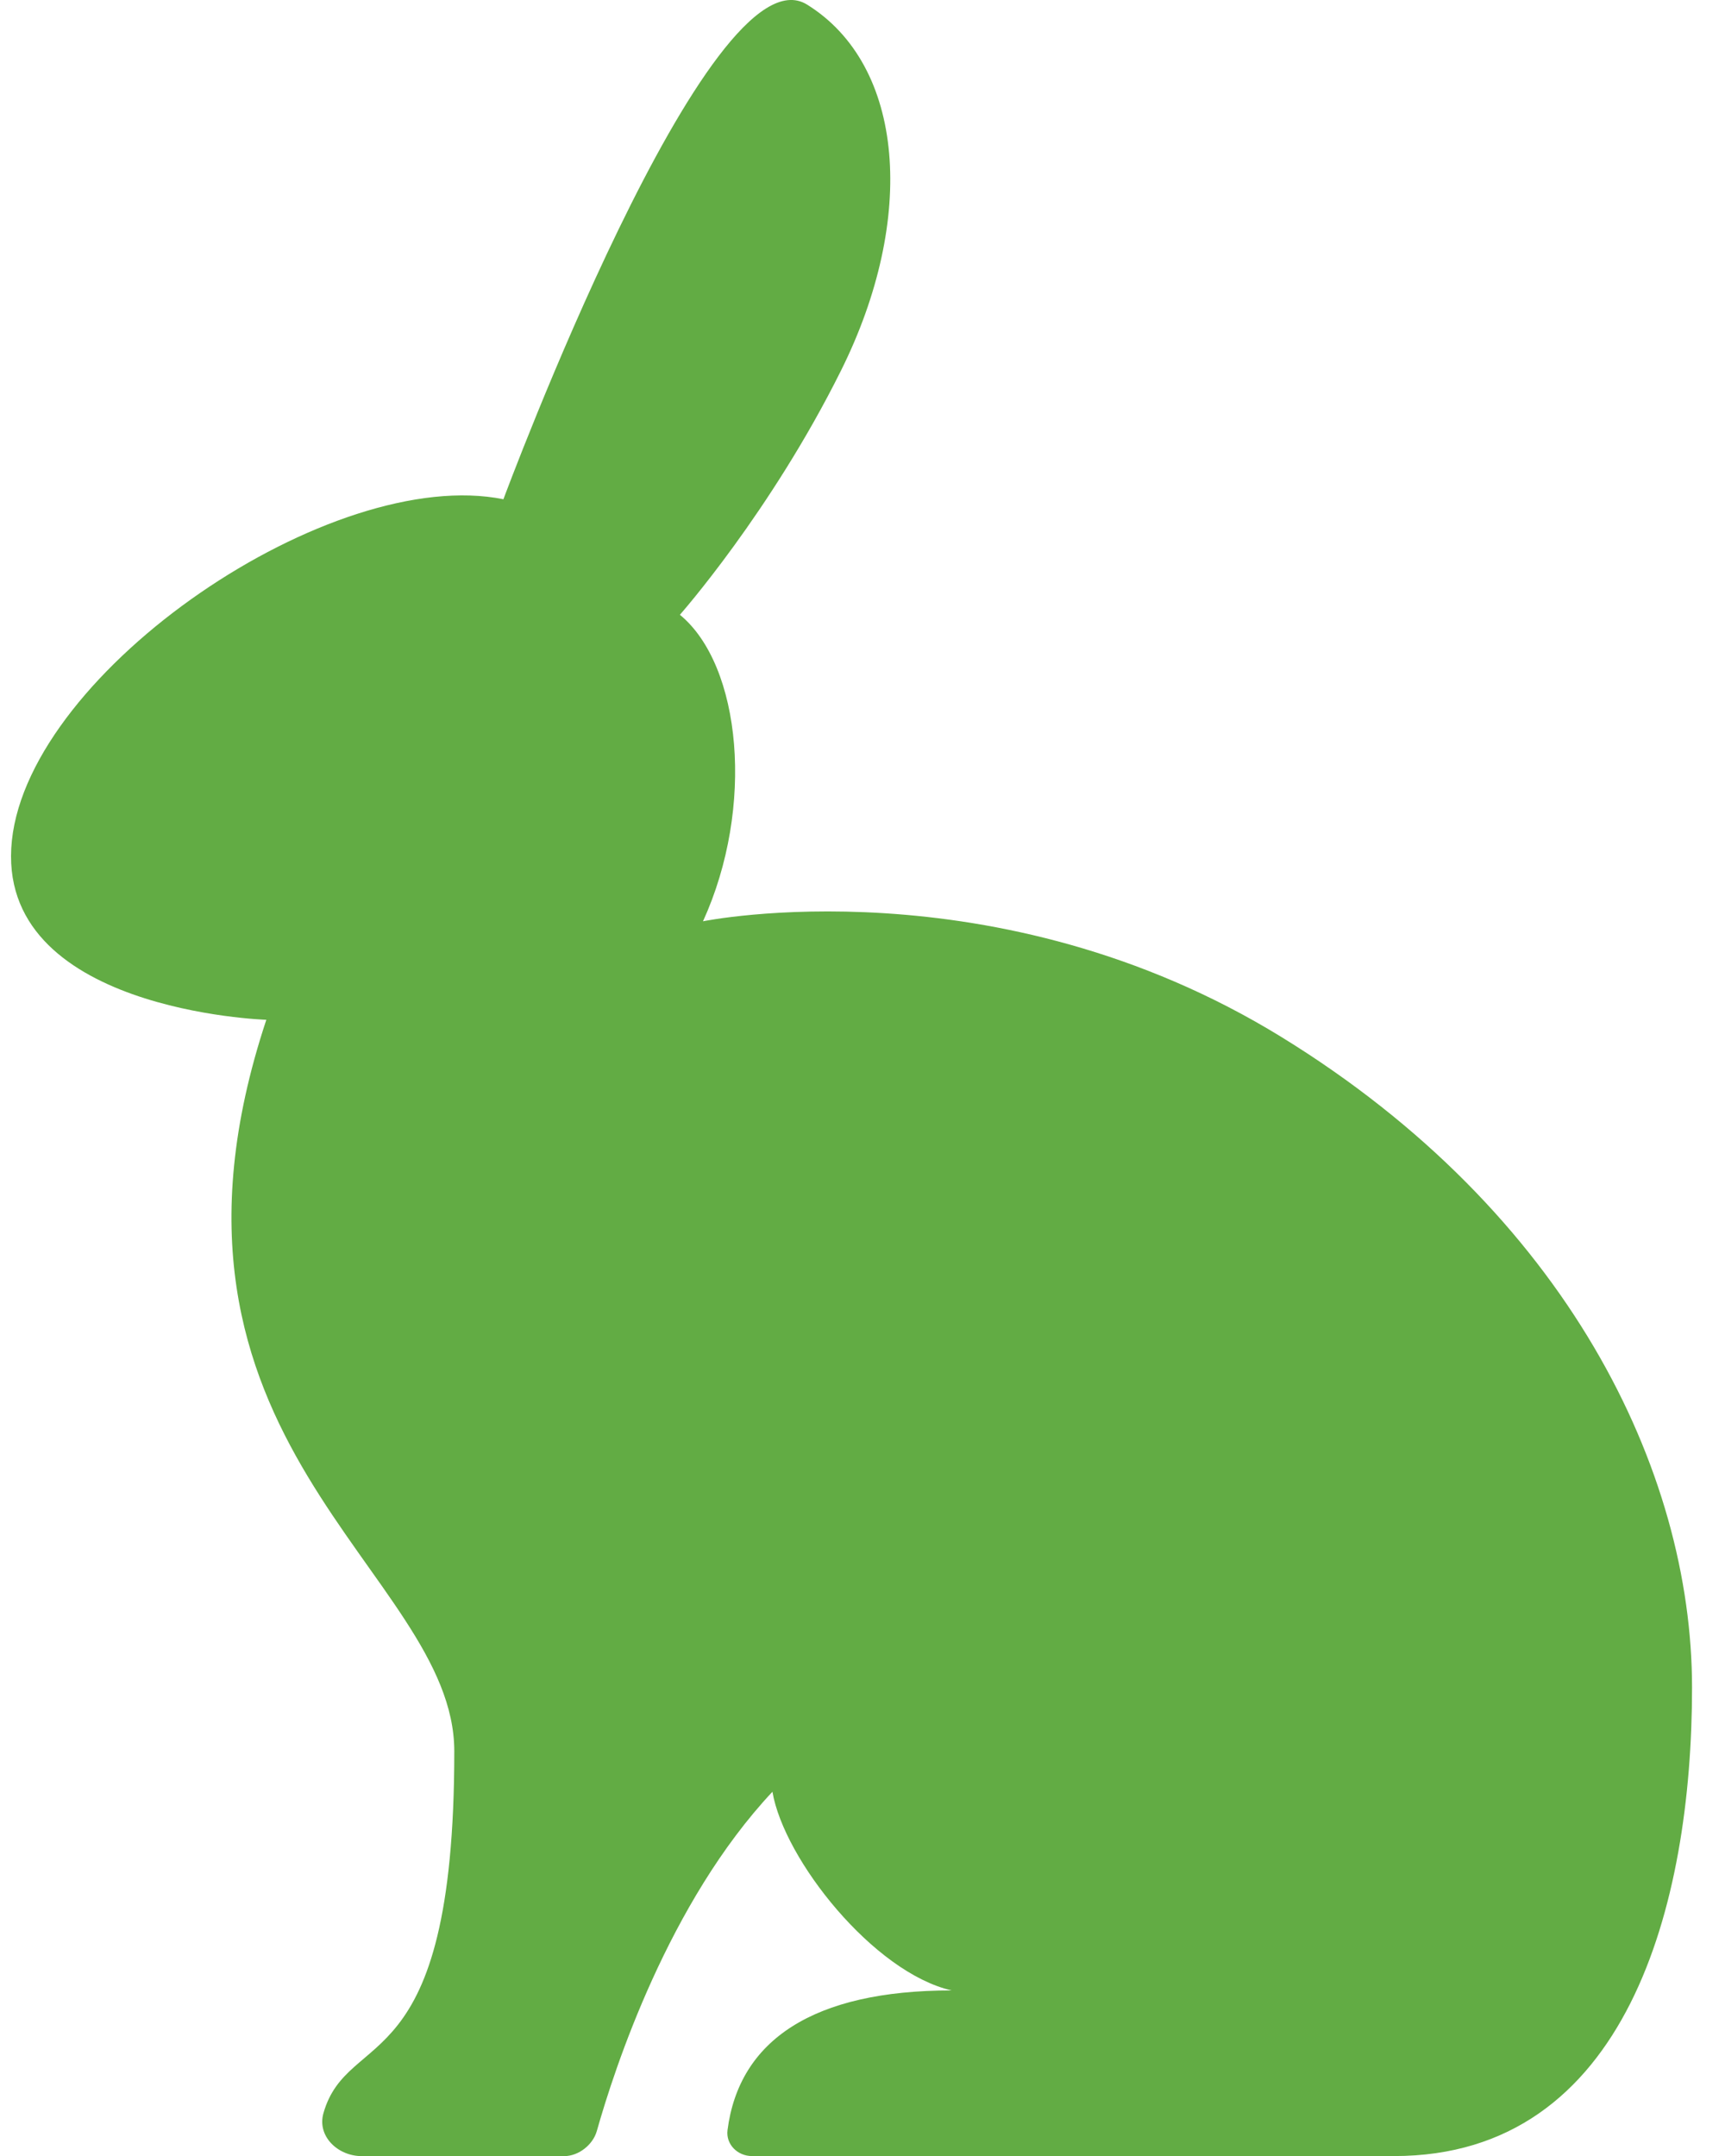<svg xmlns="http://www.w3.org/2000/svg" width="28" height="35" fill="none" xmlns:v="https://vecta.io/nano"><path d="M8.172 8.103S11.517-.91 13.101.075s1.783 3.465.549 5.943c-1.143 2.297-2.614 3.962-2.614 3.962.998.821 1.22 3.122.375 4.976 0 0 4.753-.973 9.388 1.878s6.666 7.041 6.666 10.562-1.056 7.605-4.835 7.605H12.206c-.234 0-.426-.19-.397-.421.188-1.461 1.393-2.268 3.637-2.268-1.265-.291-2.72-2.122-2.908-3.225-1.685 1.797-2.563 4.49-2.85 5.506-.063.225-.296.409-.53.409H5.872c-.389 0-.728-.323-.622-.697.401-1.41 2.124-.47 2.124-5.874 0-2.934-5.328-5.011-3.051-11.876 0 0-4.424-.14-4.13-2.911s5.199-6.102 7.98-5.539z" fill="#62ac44"/></svg>